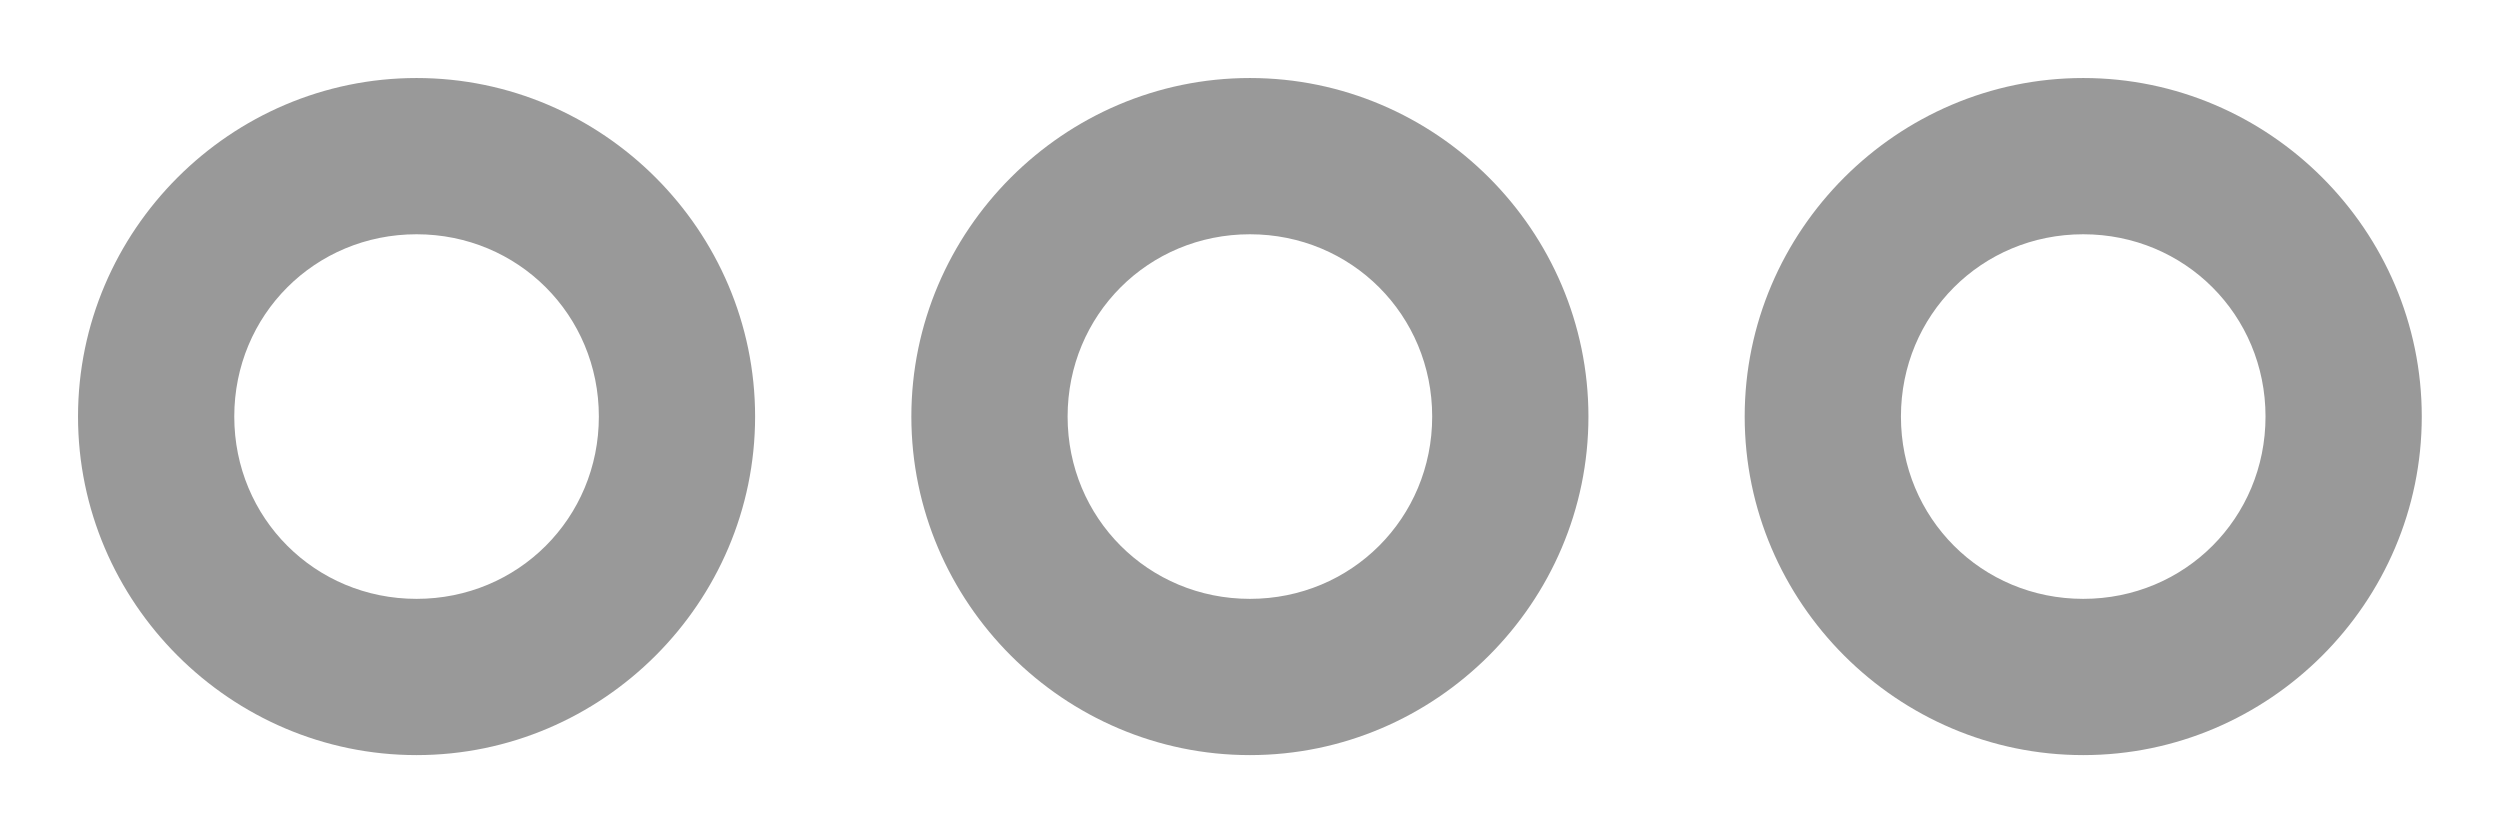 <svg width="24" height="8" viewBox="0 0 24 8" xmlns="http://www.w3.org/2000/svg">
<path d="M3.999 0.749C2.213 0.749 0.749 2.213 0.749 3.999C0.749 5.785 2.213 7.249 3.999 7.249C5.785 7.249 7.249 5.785 7.249 3.999C7.249 2.213 5.785 0.749 3.999 0.749ZM11.999 0.749C10.213 0.749 8.749 2.213 8.749 3.999C8.749 5.785 10.213 7.249 11.999 7.249C13.785 7.249 15.249 5.785 15.249 3.999C15.249 2.213 13.785 0.749 11.999 0.749ZM19.999 0.749C18.213 0.749 16.749 2.213 16.749 3.999C16.749 5.785 18.213 7.249 19.999 7.249C21.785 7.249 23.249 5.785 23.249 3.999C23.249 2.213 21.785 0.749 19.999 0.749ZM3.999 2.249C4.974 2.249 5.749 3.024 5.749 3.999C5.749 4.974 4.974 5.749 3.999 5.749C3.024 5.749 2.249 4.974 2.249 3.999C2.249 3.024 3.023 2.249 3.999 2.249ZM11.999 2.249C12.974 2.249 13.749 3.024 13.749 3.999C13.749 4.974 12.974 5.749 11.999 5.749C11.024 5.749 10.249 4.974 10.249 3.999C10.249 3.024 11.023 2.249 11.999 2.249ZM19.999 2.249C20.974 2.249 21.749 3.024 21.749 3.999C21.749 4.974 20.975 5.749 19.999 5.749C19.024 5.749 18.249 4.974 18.249 3.999C18.249 3.024 19.023 2.249 19.999 2.249Z" fill="#999999"/>
</svg>
